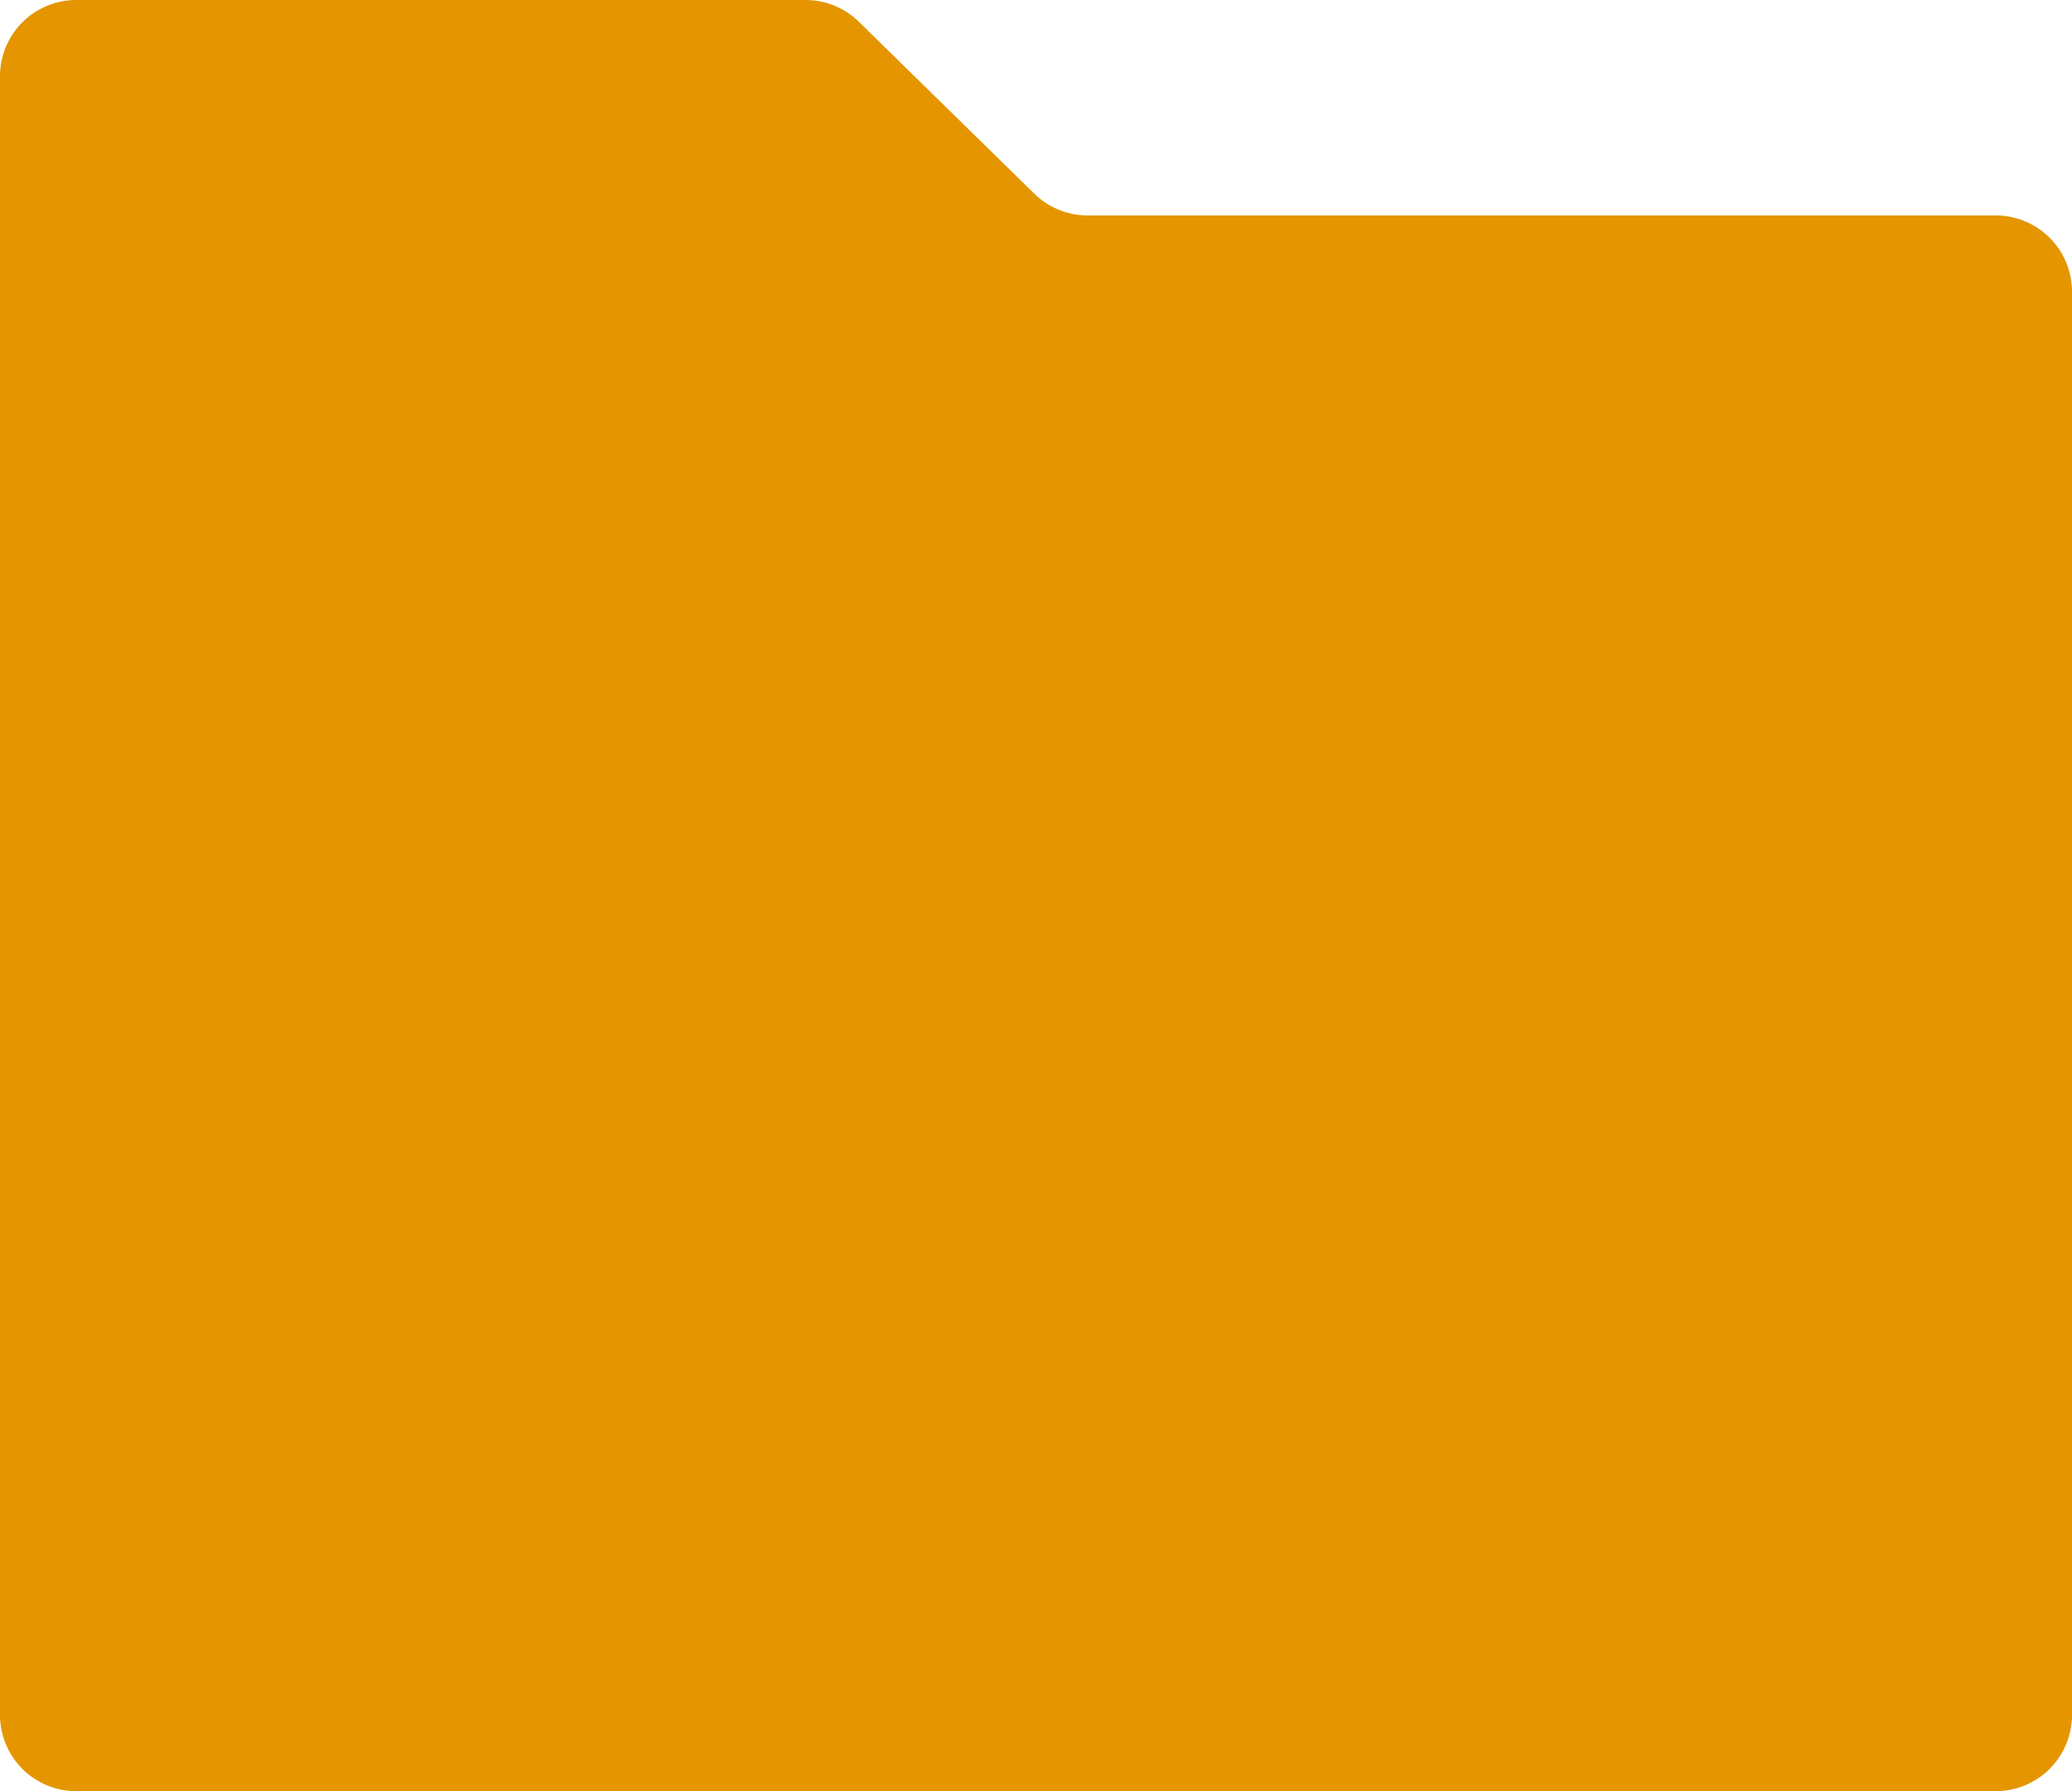 <svg xmlns="http://www.w3.org/2000/svg" width="172.729" height="149.319" viewBox="0 0 172.729 149.319">
  <path id="Path_751" data-name="Path 751" d="M286.923,344.868,272.3,330.54a6.359,6.359,0,0,0-4.451-1.817H207.062a6.36,6.36,0,0,0-6.361,6.361v136.6a6.36,6.36,0,0,0,6.361,6.361H367.07a6.36,6.36,0,0,0,6.361-6.361V353.045a6.36,6.36,0,0,0-6.361-6.361h-75.7A6.367,6.367,0,0,1,286.923,344.868Z" transform="translate(-200.701 -328.723)" fill="#e49500"/>
</svg>
